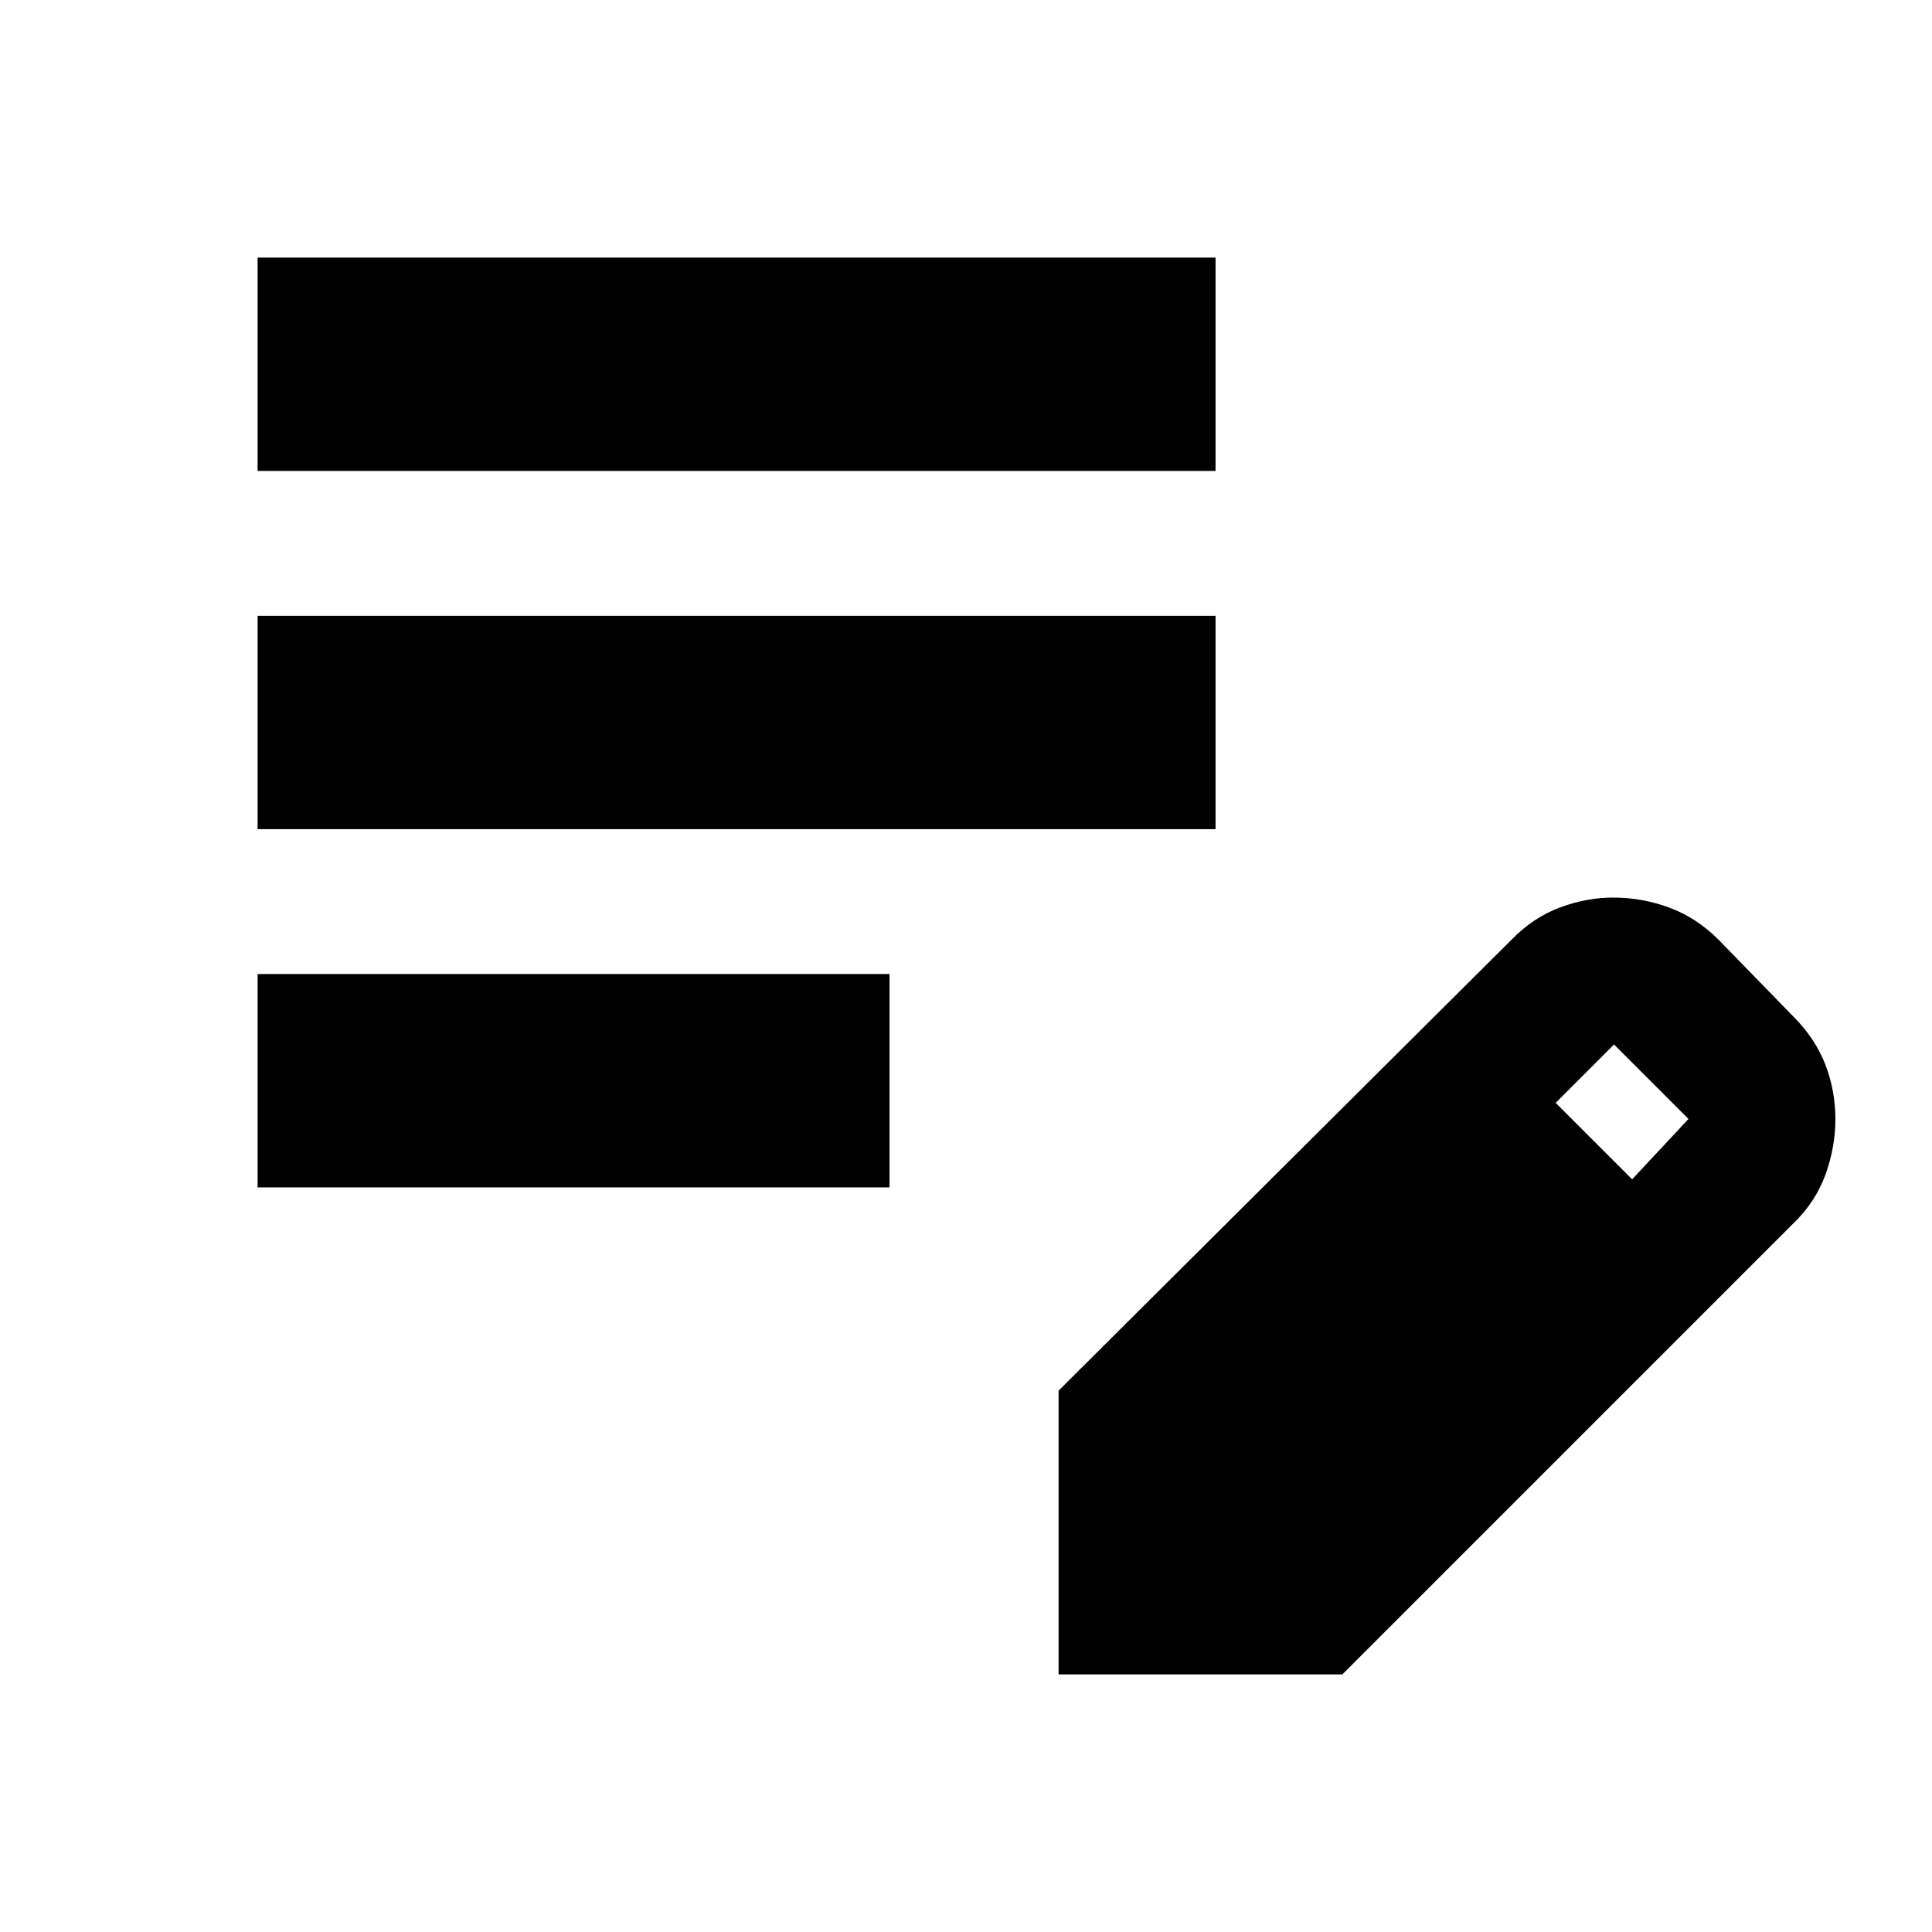 <svg xmlns="http://www.w3.org/2000/svg" height="24" viewBox="0 -960 960 960" width="24"><path d="M128-370v-106h314v106H128Zm0-178v-106h476v106H128Zm0-178v-106h476v106H128Zm398 598v-141l225-224q10.83-11.12 24.07-16.06 13.24-4.94 26.49-4.94 14.44 0 27.94 5 13.5 5 24.5 16l37 38q11 11 16 24t5 27q0 14-4.94 27.66Q902.12-362.69 891-352L667-128H526Zm285-246 28-30-37-37-29 29 38 38Z"/></svg>